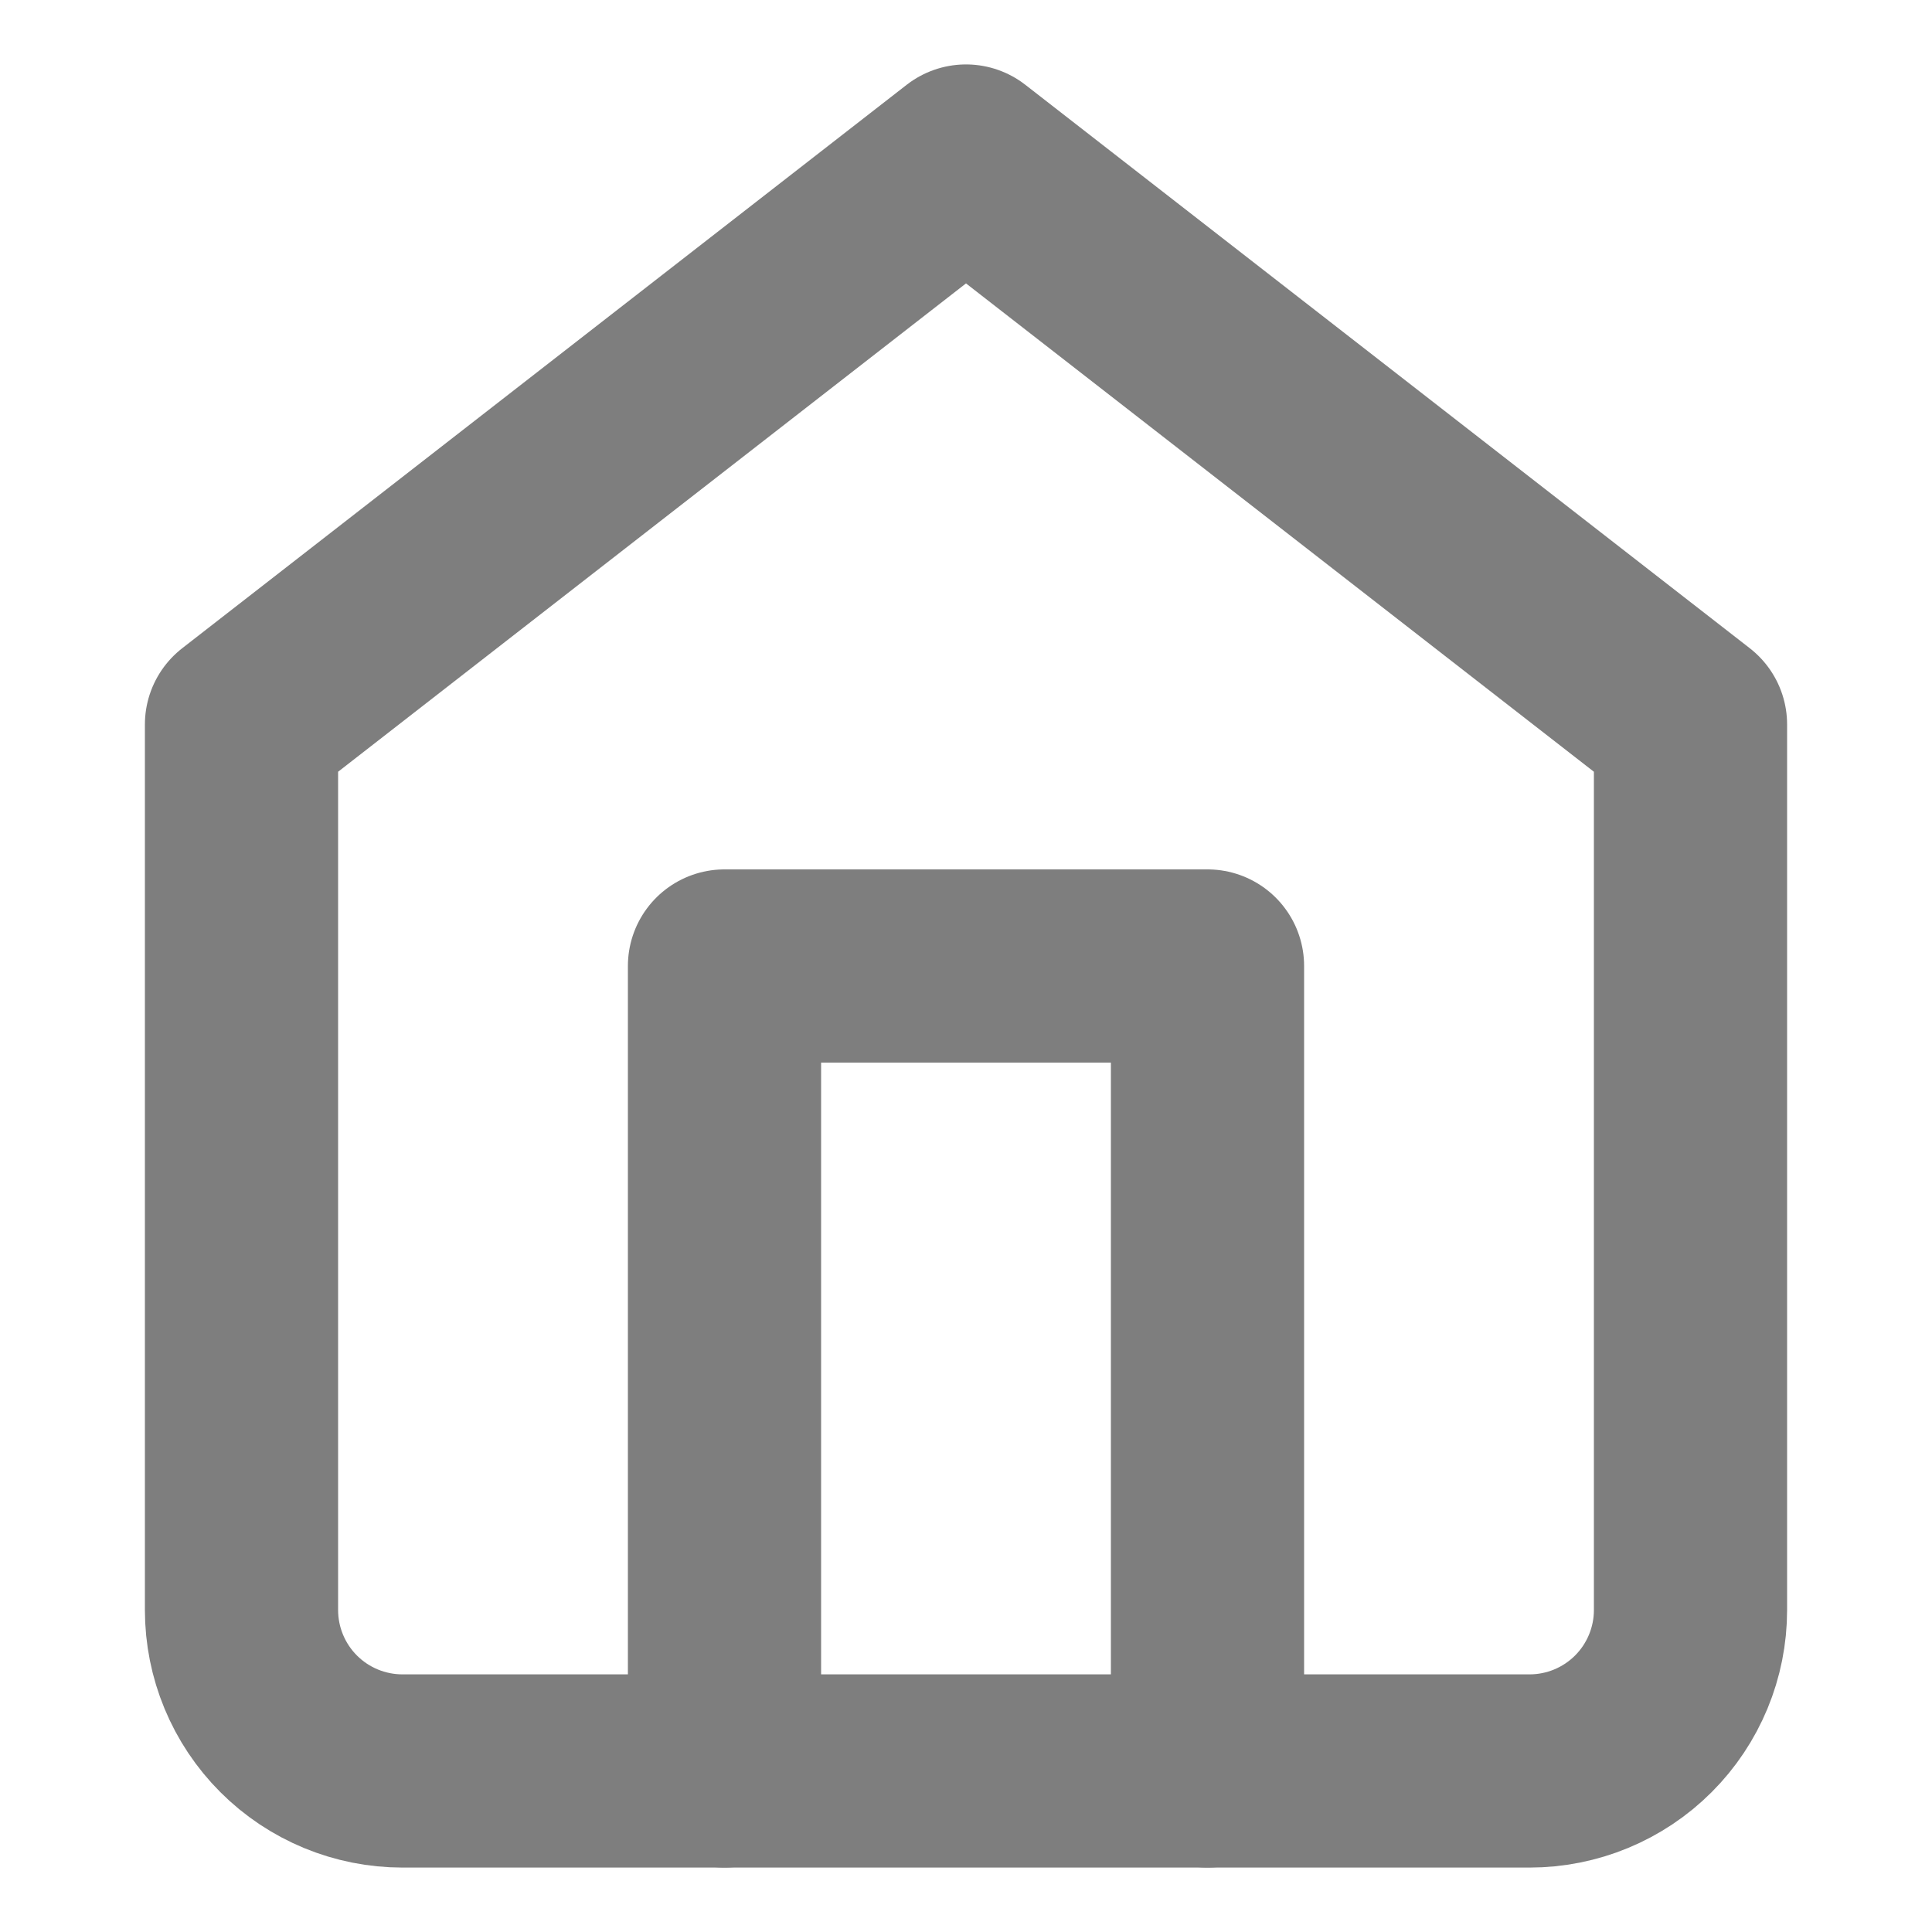 <svg width="20" height="20" viewBox="0 0 20 20" fill="none" xmlns="http://www.w3.org/2000/svg">
<path d="M2.5 7.5L10 1.667L17.5 7.5V16.667C17.5 17.109 17.324 17.533 17.012 17.845C16.699 18.158 16.275 18.333 15.833 18.333H4.167C3.725 18.333 3.301 18.158 2.988 17.845C2.676 17.533 2.5 17.109 2.5 16.667V7.5Z" stroke="#7E7E7E" stroke-width="2" stroke-linecap="round" stroke-linejoin="round"/>
<path d="M7.5 18.333V10H12.5V18.333" stroke="#7E7E7E" stroke-width="2" stroke-linecap="round" stroke-linejoin="round"/>
</svg>

